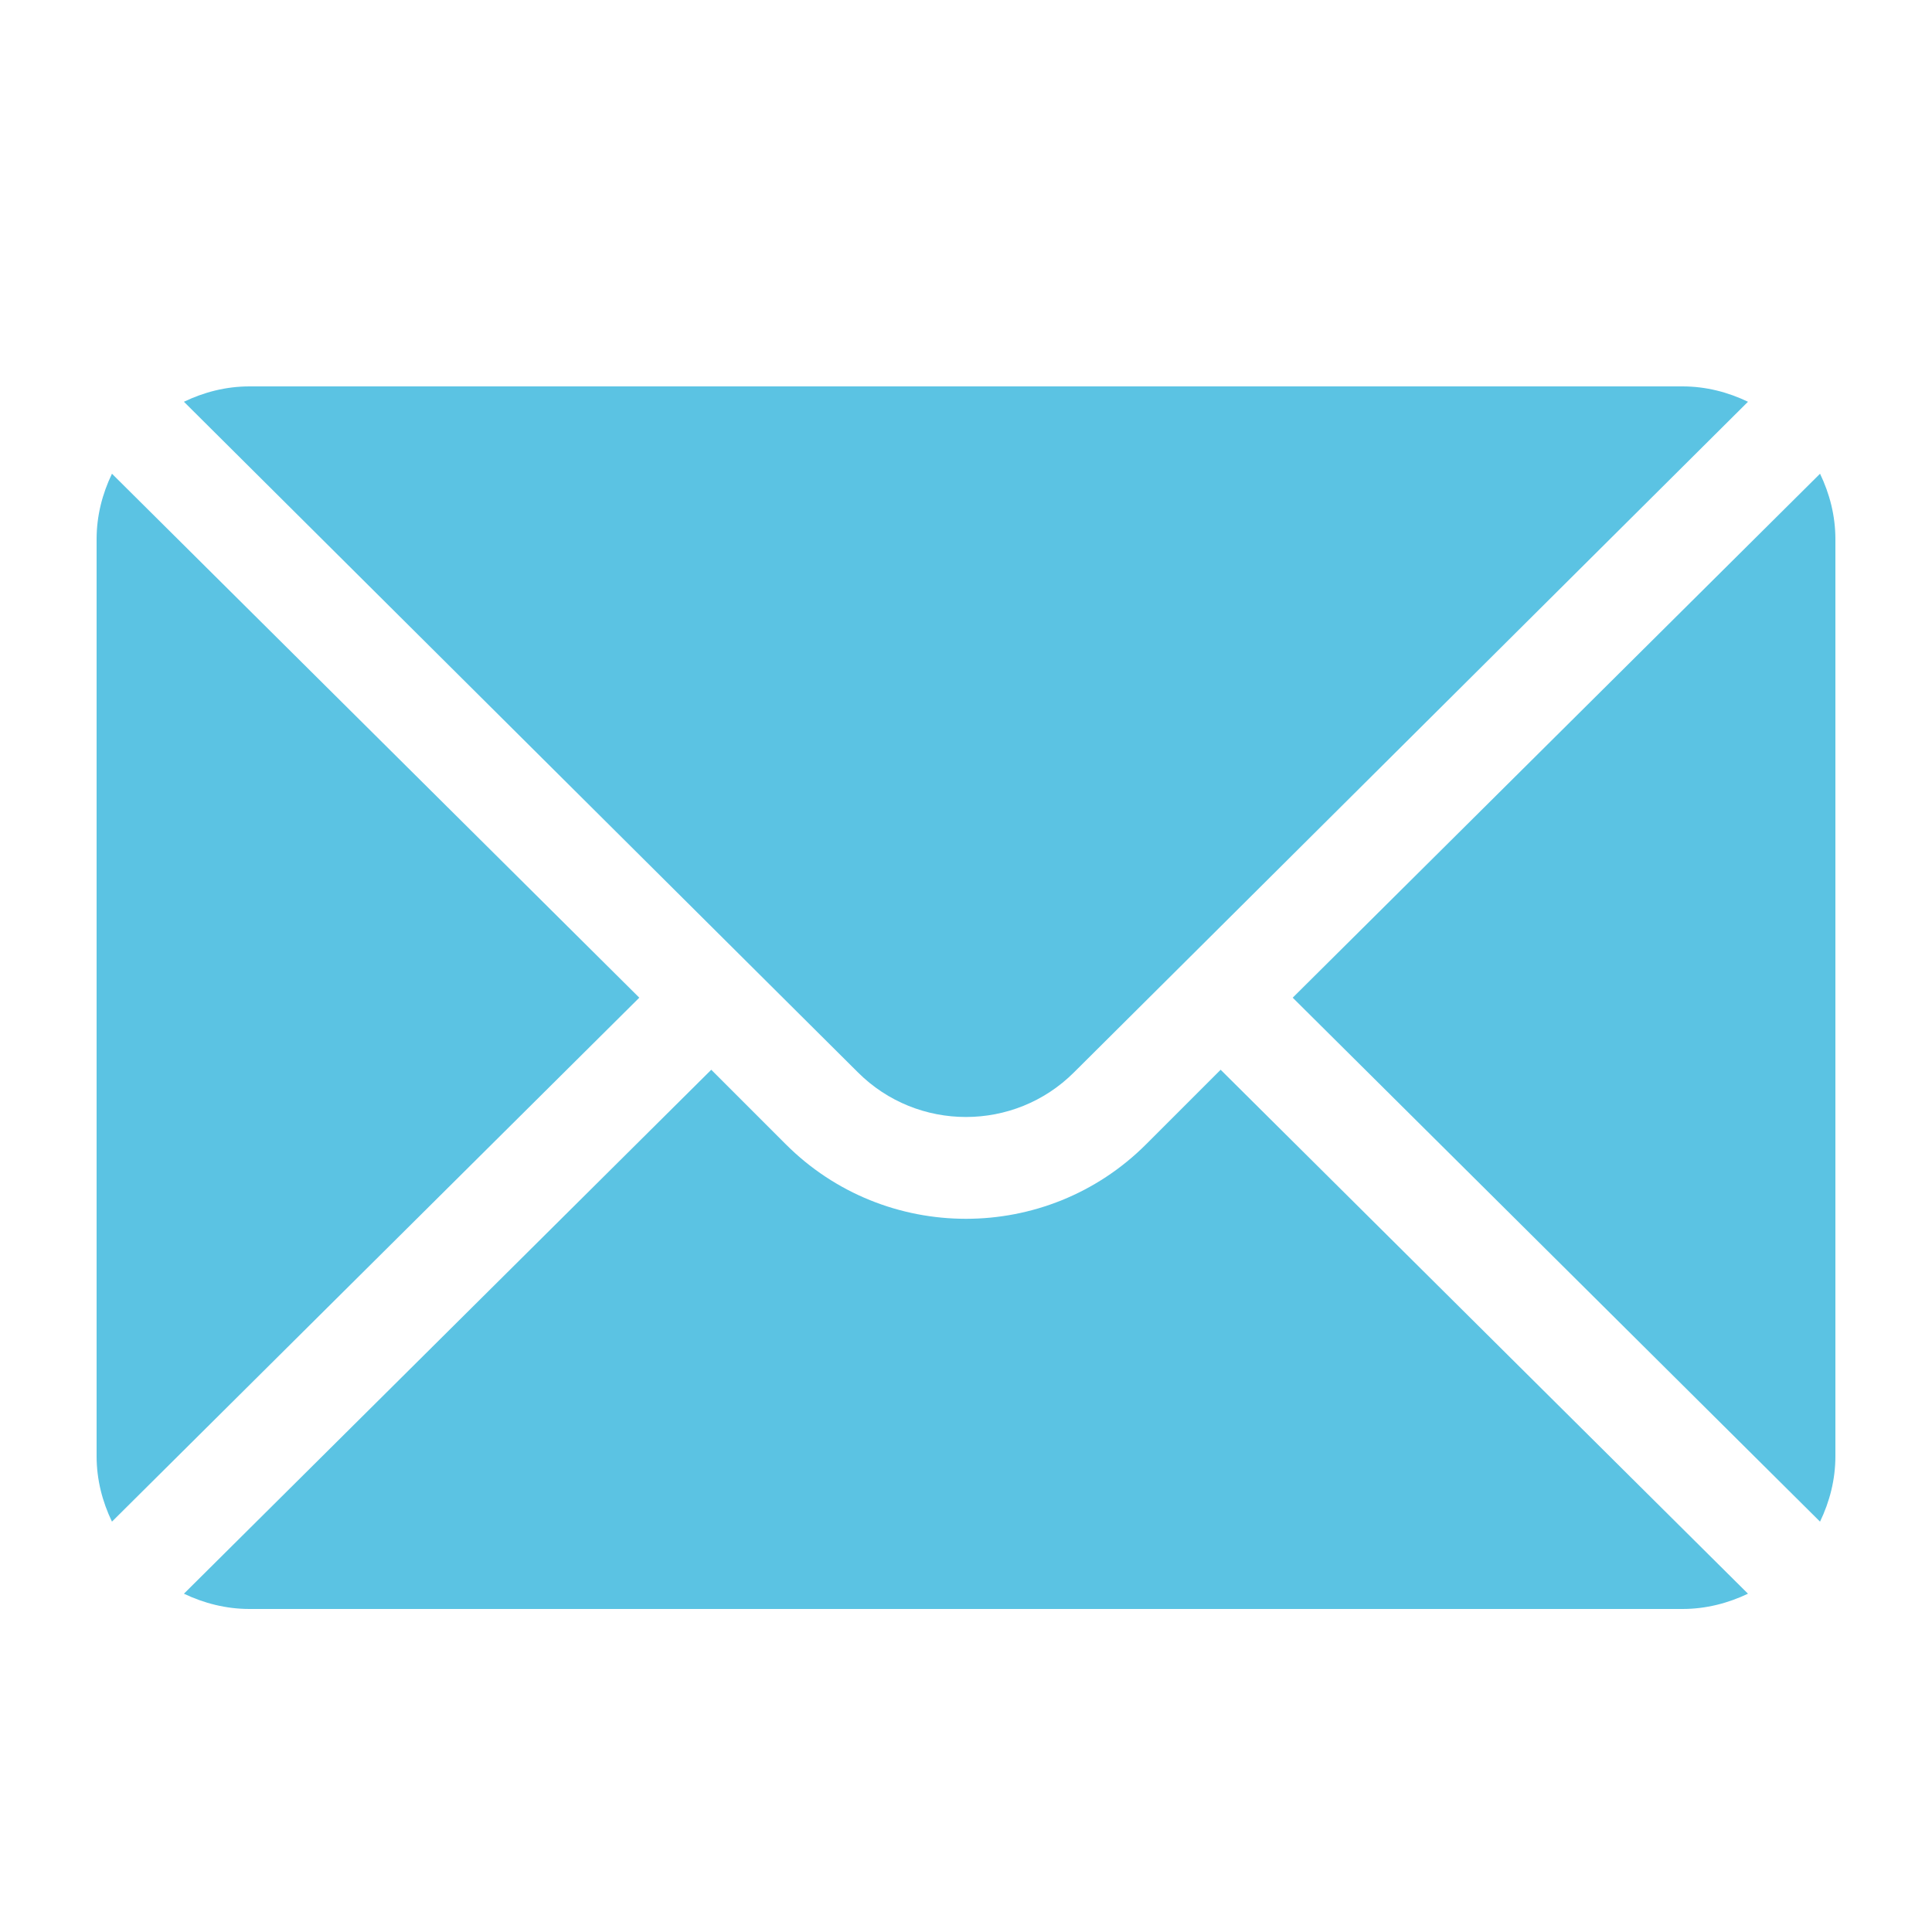 <svg width="20" height="20" viewBox="0 0 20 20" fill="none" xmlns="http://www.w3.org/2000/svg">
<path d="M18.841 4.904L13.382 10.328L18.841 15.752C18.94 15.546 19 15.318 19 15.074V5.582C19 5.338 18.94 5.11 18.841 4.904Z" fill="#5BC3E3"/>
<path d="M17.418 4H2.582C2.338 4 2.11 4.06 1.904 4.159L8.881 11.101C9.498 11.717 10.501 11.717 11.118 11.101L18.095 4.159C17.889 4.06 17.661 4 17.418 4Z" fill="#5BC3E3"/>
<path d="M1.159 4.904C1.06 5.11 1 5.338 1 5.582V15.074C1 15.318 1.06 15.546 1.159 15.752L6.618 10.328L1.159 4.904Z" fill="#5BC3E3"/>
<path d="M12.636 11.074L11.864 11.846C10.836 12.874 9.163 12.874 8.135 11.846L7.363 11.074L1.904 16.498C2.11 16.596 2.338 16.656 2.582 16.656H17.418C17.661 16.656 17.889 16.596 18.095 16.498L12.636 11.074Z" fill="#5BC3E3"/>
</svg>
